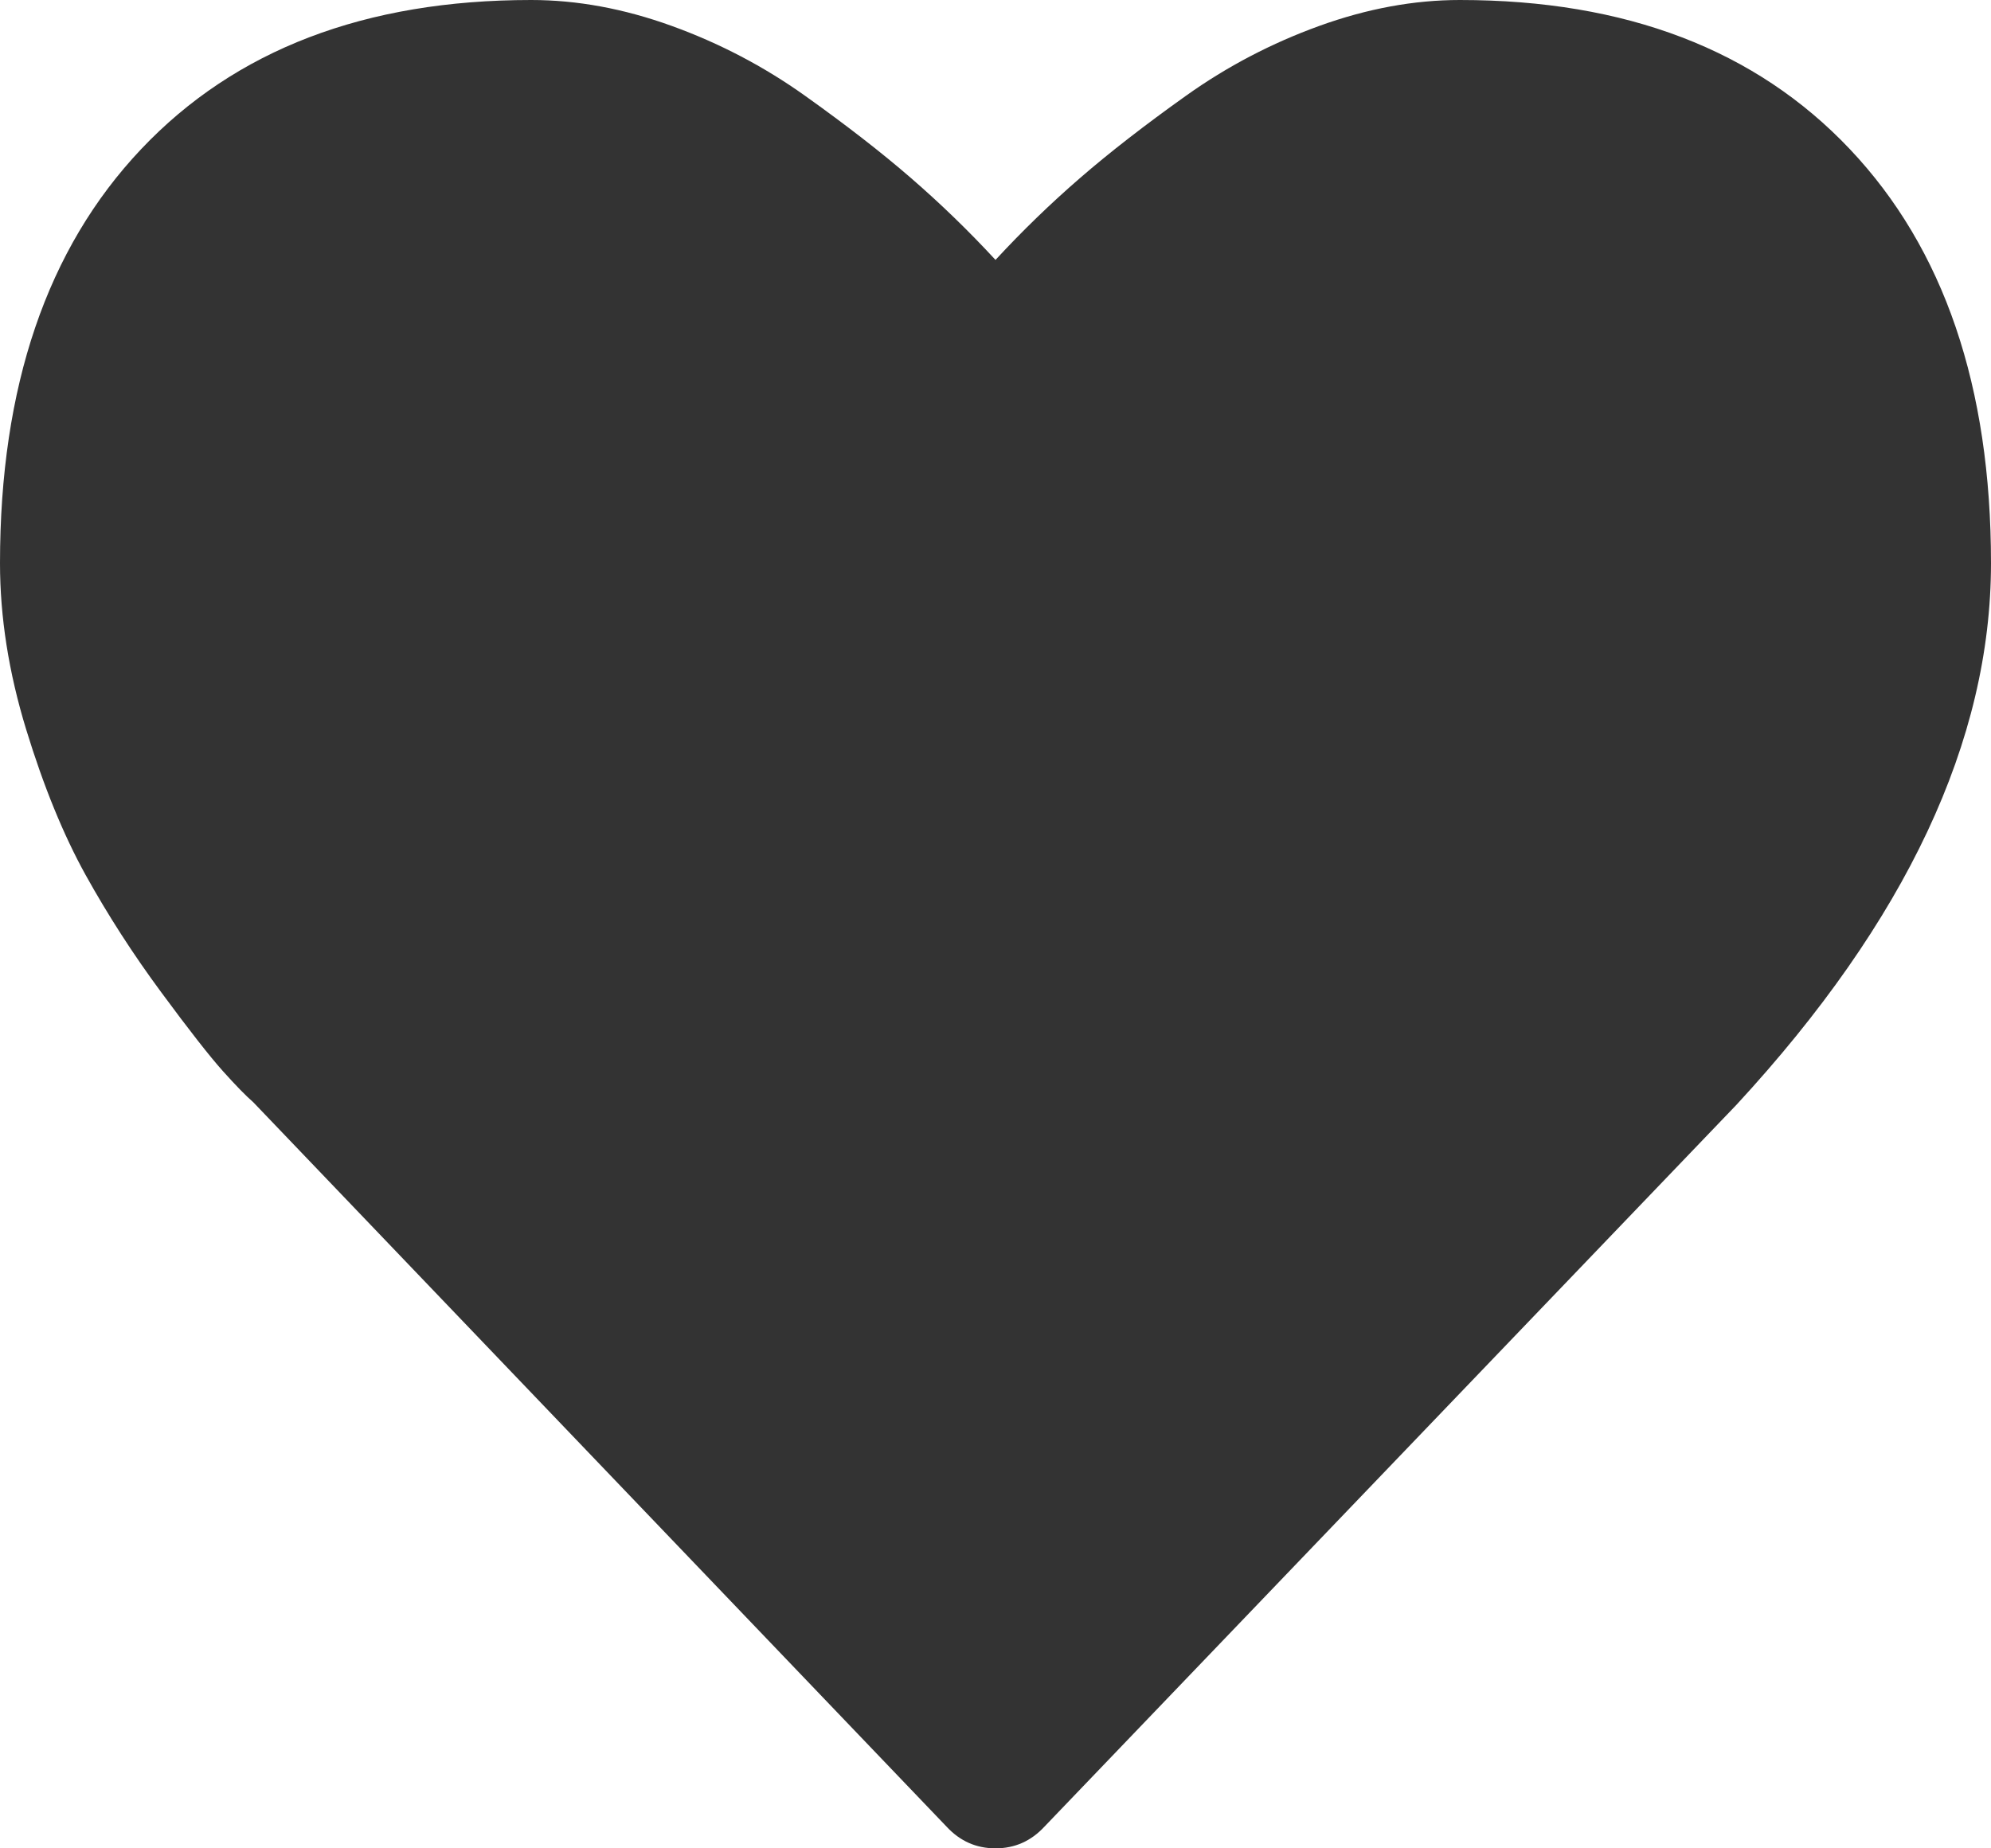 ﻿<?xml version="1.0" encoding="utf-8"?>
<svg version="1.1" xmlns:xlink="http://www.w3.org/1999/xlink" width="28px" height="26px" xmlns="http://www.w3.org/2000/svg">
  <g transform="matrix(1 0 0 1 -44 -652 )">
    <path d="M 14.688 25.695  C 14.5 25.898  14.271 26  14 26  C 13.729 26  13.5 25.898  13.312 25.695  L 3.562 15.505  C 3.458 15.415  3.315 15.268  3.133 15.065  C 2.951 14.862  2.661 14.492  2.266 13.956  C 1.87 13.42  1.516 12.87  1.203 12.306  C 0.891 11.742  0.612 11.059  0.367 10.258  C 0.122 9.457  0 8.678  0 7.922  C 0 5.439  0.661 3.498  1.984 2.099  C 3.307 0.7  5.135 0  7.469 0  C 8.115 0  8.773 0.121  9.445 0.364  C 10.117 0.607  10.742 0.934  11.32 1.346  C 11.898 1.758  12.396 2.144  12.812 2.505  C 13.229 2.866  13.625 3.25  14 3.656  C 14.375 3.25  14.771 2.866  15.188 2.505  C 15.604 2.144  16.102 1.758  16.68 1.346  C 17.258 0.934  17.883 0.607  18.555 0.364  C 19.227 0.121  19.885 0  20.531 0  C 22.865 0  24.693 0.7  26.016 2.099  C 27.339 3.498  28 5.439  28 7.922  C 28 10.416  26.807 12.955  24.422 15.539  L 14.688 25.695  Z " fill-rule="nonzero" fill="#333333" stroke="none" transform="matrix(1 0 0 1 44 652 )" />
  </g>
</svg>